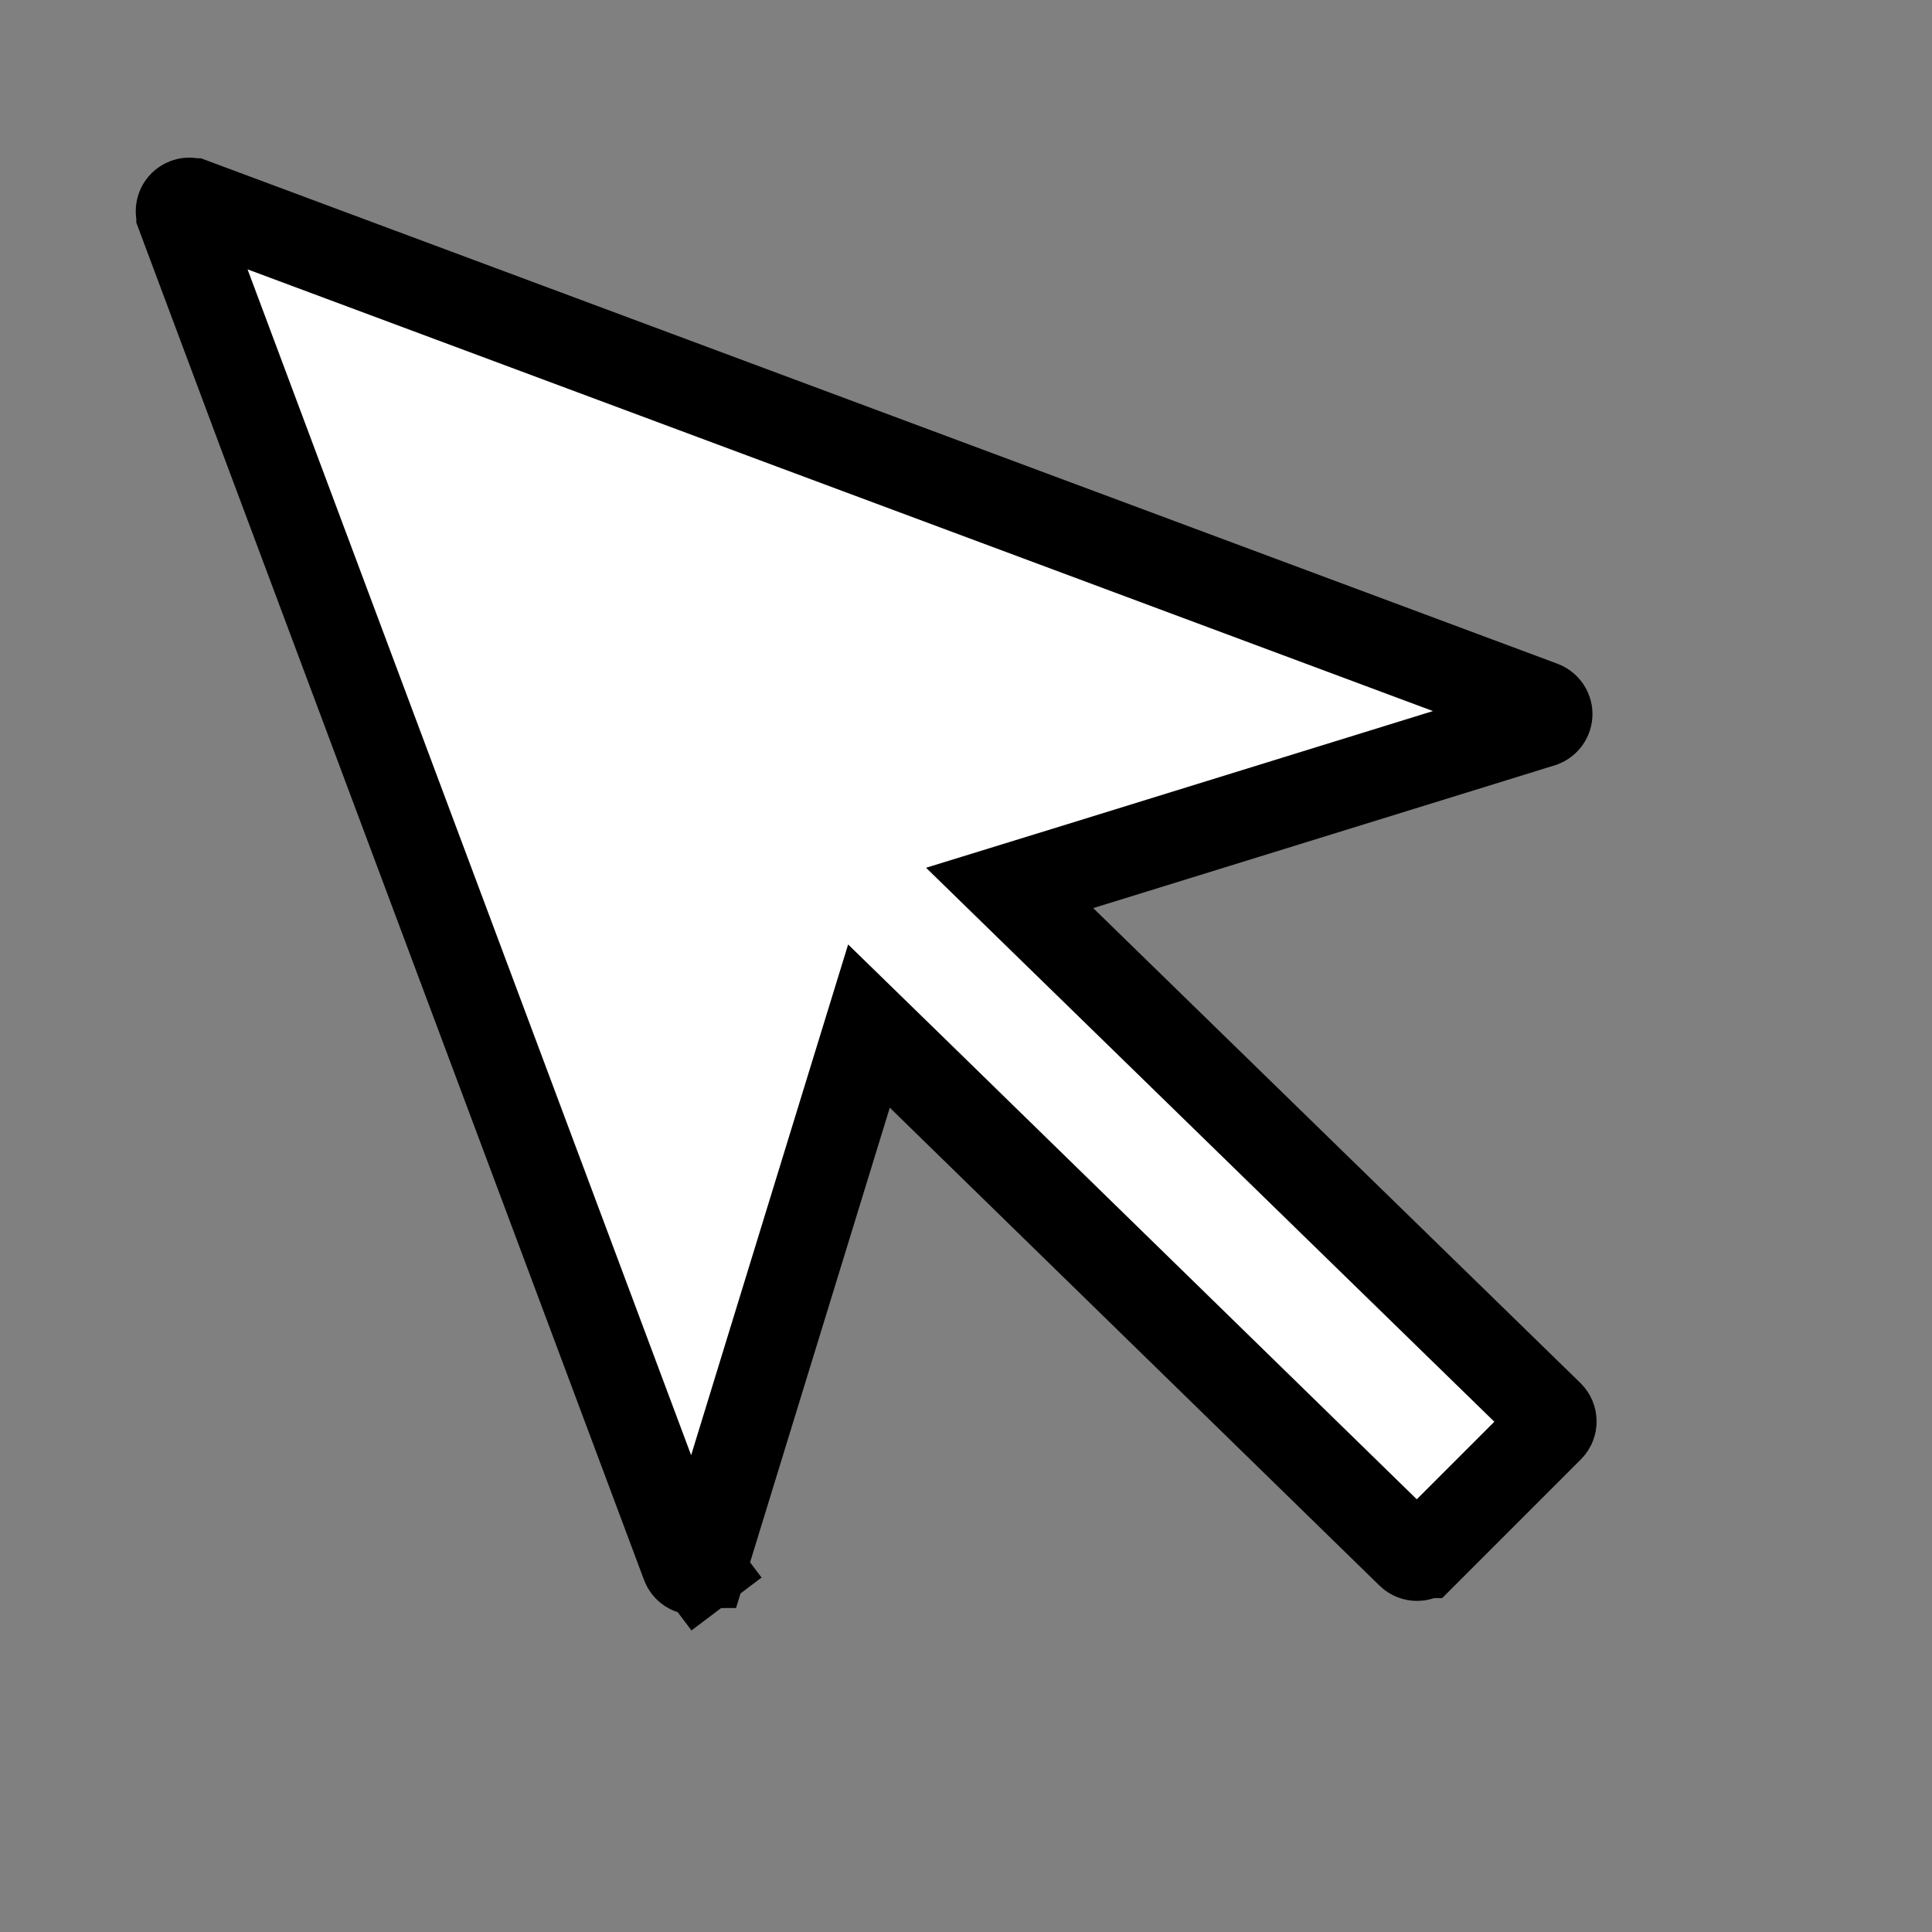 <svg width="22" height="22" viewBox="0 0 22 22" fill="none" xmlns="http://www.w3.org/2000/svg">
<rect x="0" y="0" width="22" height="22" fill="#808080" stroke="none"/>
<path d="M17.548 8.022L17.548 8.022L17.559 8.026C17.581 8.034 17.599 8.048 17.613 8.067C17.626 8.086 17.634 8.108 17.634 8.131C17.634 8.154 17.626 8.177 17.613 8.196C17.6 8.213 17.583 8.227 17.563 8.235L12.301 9.863L11.497 10.111L12.099 10.698L17.65 16.109C17.67 16.13 17.681 16.157 17.681 16.186C17.681 16.215 17.67 16.243 17.649 16.264C17.649 16.264 17.649 16.264 17.649 16.264L16.215 17.698C16.215 17.698 16.215 17.698 16.214 17.698C16.194 17.719 16.166 17.73 16.136 17.73C16.107 17.73 16.079 17.719 16.058 17.698L16.058 17.698L16.055 17.695L10.482 12.256L9.895 11.684L9.654 12.467L8.012 17.811C8.011 17.811 8.011 17.811 8.011 17.812C8.004 17.833 7.991 17.852 7.972 17.866L8.273 18.265L7.972 17.866C7.954 17.88 7.932 17.887 7.909 17.888C7.885 17.889 7.863 17.882 7.843 17.869C7.824 17.856 7.81 17.838 7.802 17.816C7.802 17.816 7.802 17.816 7.802 17.816L2.052 2.444C2.052 2.444 2.052 2.444 2.052 2.443C2.045 2.424 2.044 2.402 2.048 2.382C2.053 2.361 2.063 2.342 2.078 2.327C2.094 2.312 2.113 2.302 2.133 2.297C2.154 2.293 2.176 2.295 2.196 2.302L2.197 2.302L17.548 8.022Z" fill="white" stroke="black"/>
</svg>
